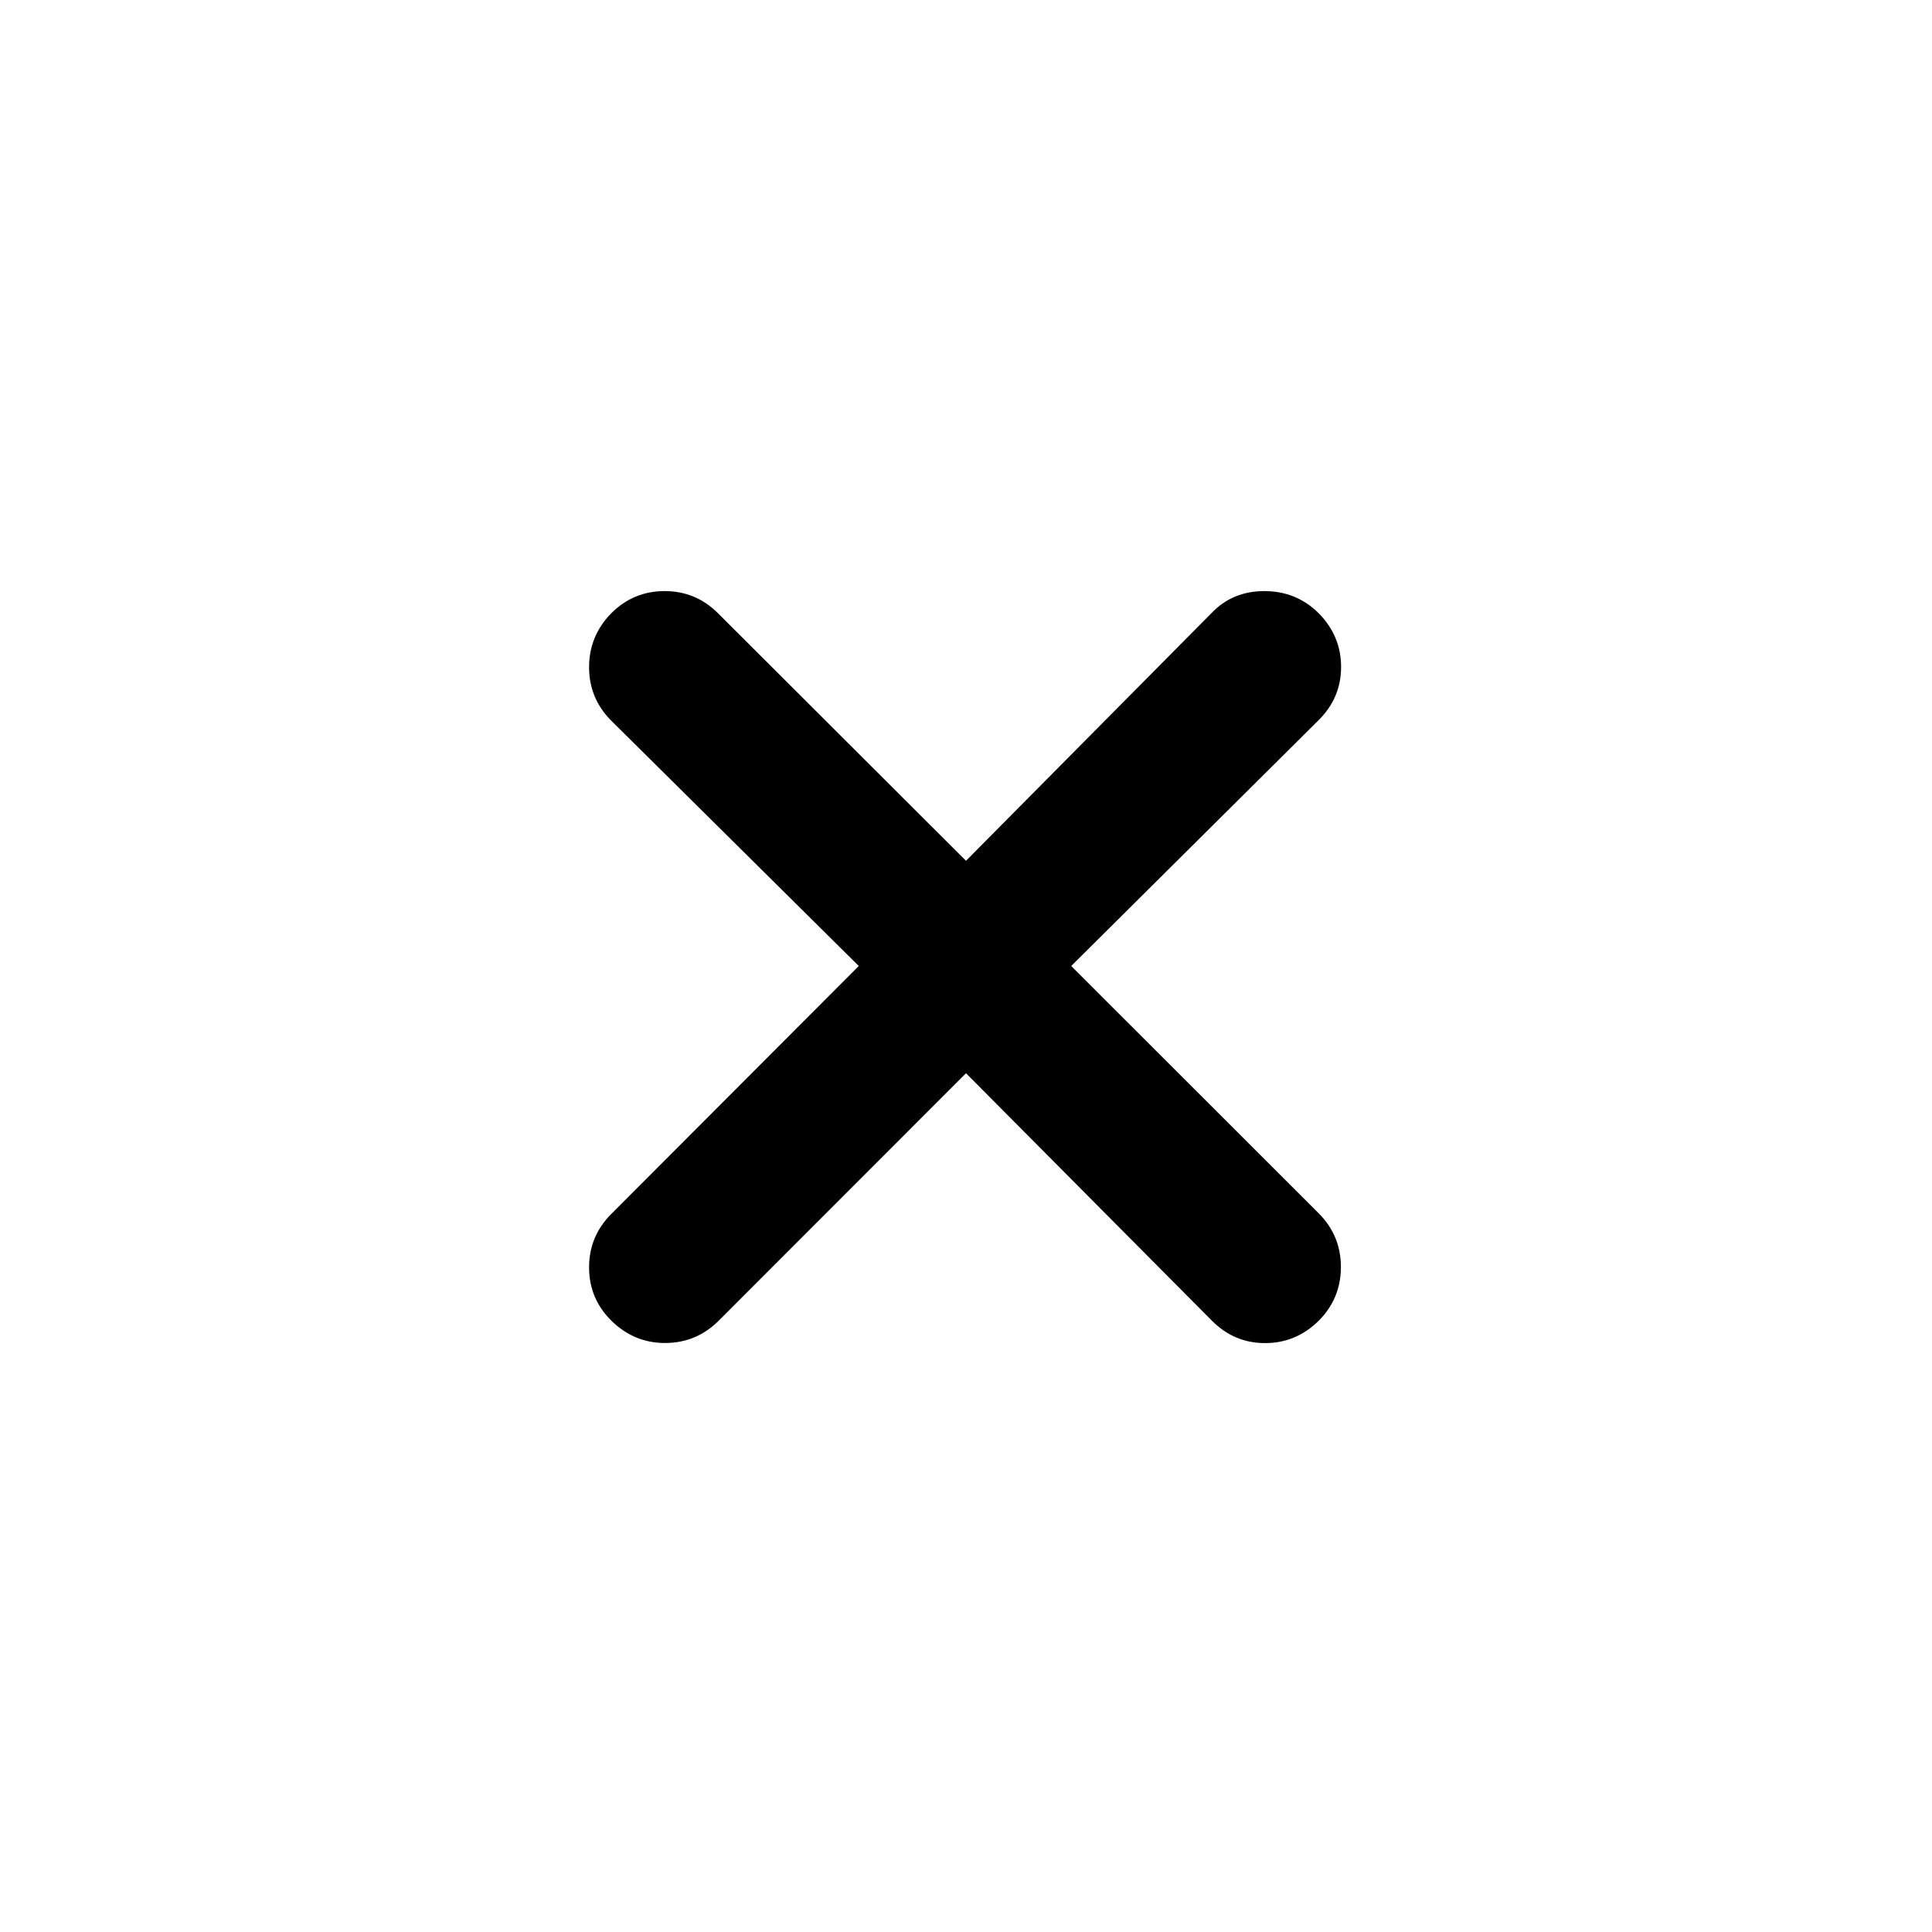 <svg xmlns="http://www.w3.org/2000/svg" height="40" viewBox="0 -960 960 960" width="40"><path d="M480-426.72 357.1-303.73q-11.08 11.02-26.56 11.06-15.48.04-26.81-11.14-11.02-10.94-11.02-26.44 0-15.5 11.02-26.53L426.72-480 303.73-601.9q-11.02-11.04-11.02-26.58t11.02-26.79q11.02-11.02 26.52-11.02t26.53 11.02L480-532.28l121.9-122.99q10.42-11.02 26.35-11.02 15.93 0 27.02 11.02 11.11 11.28 11.11 26.65t-11.11 26.4L532.28-480l122.99 122.9q11.02 11.08 11.02 26.68t-11.02 26.69q-11.28 11.11-26.65 11.11t-26.4-11.11L480-426.72Z"/></svg>